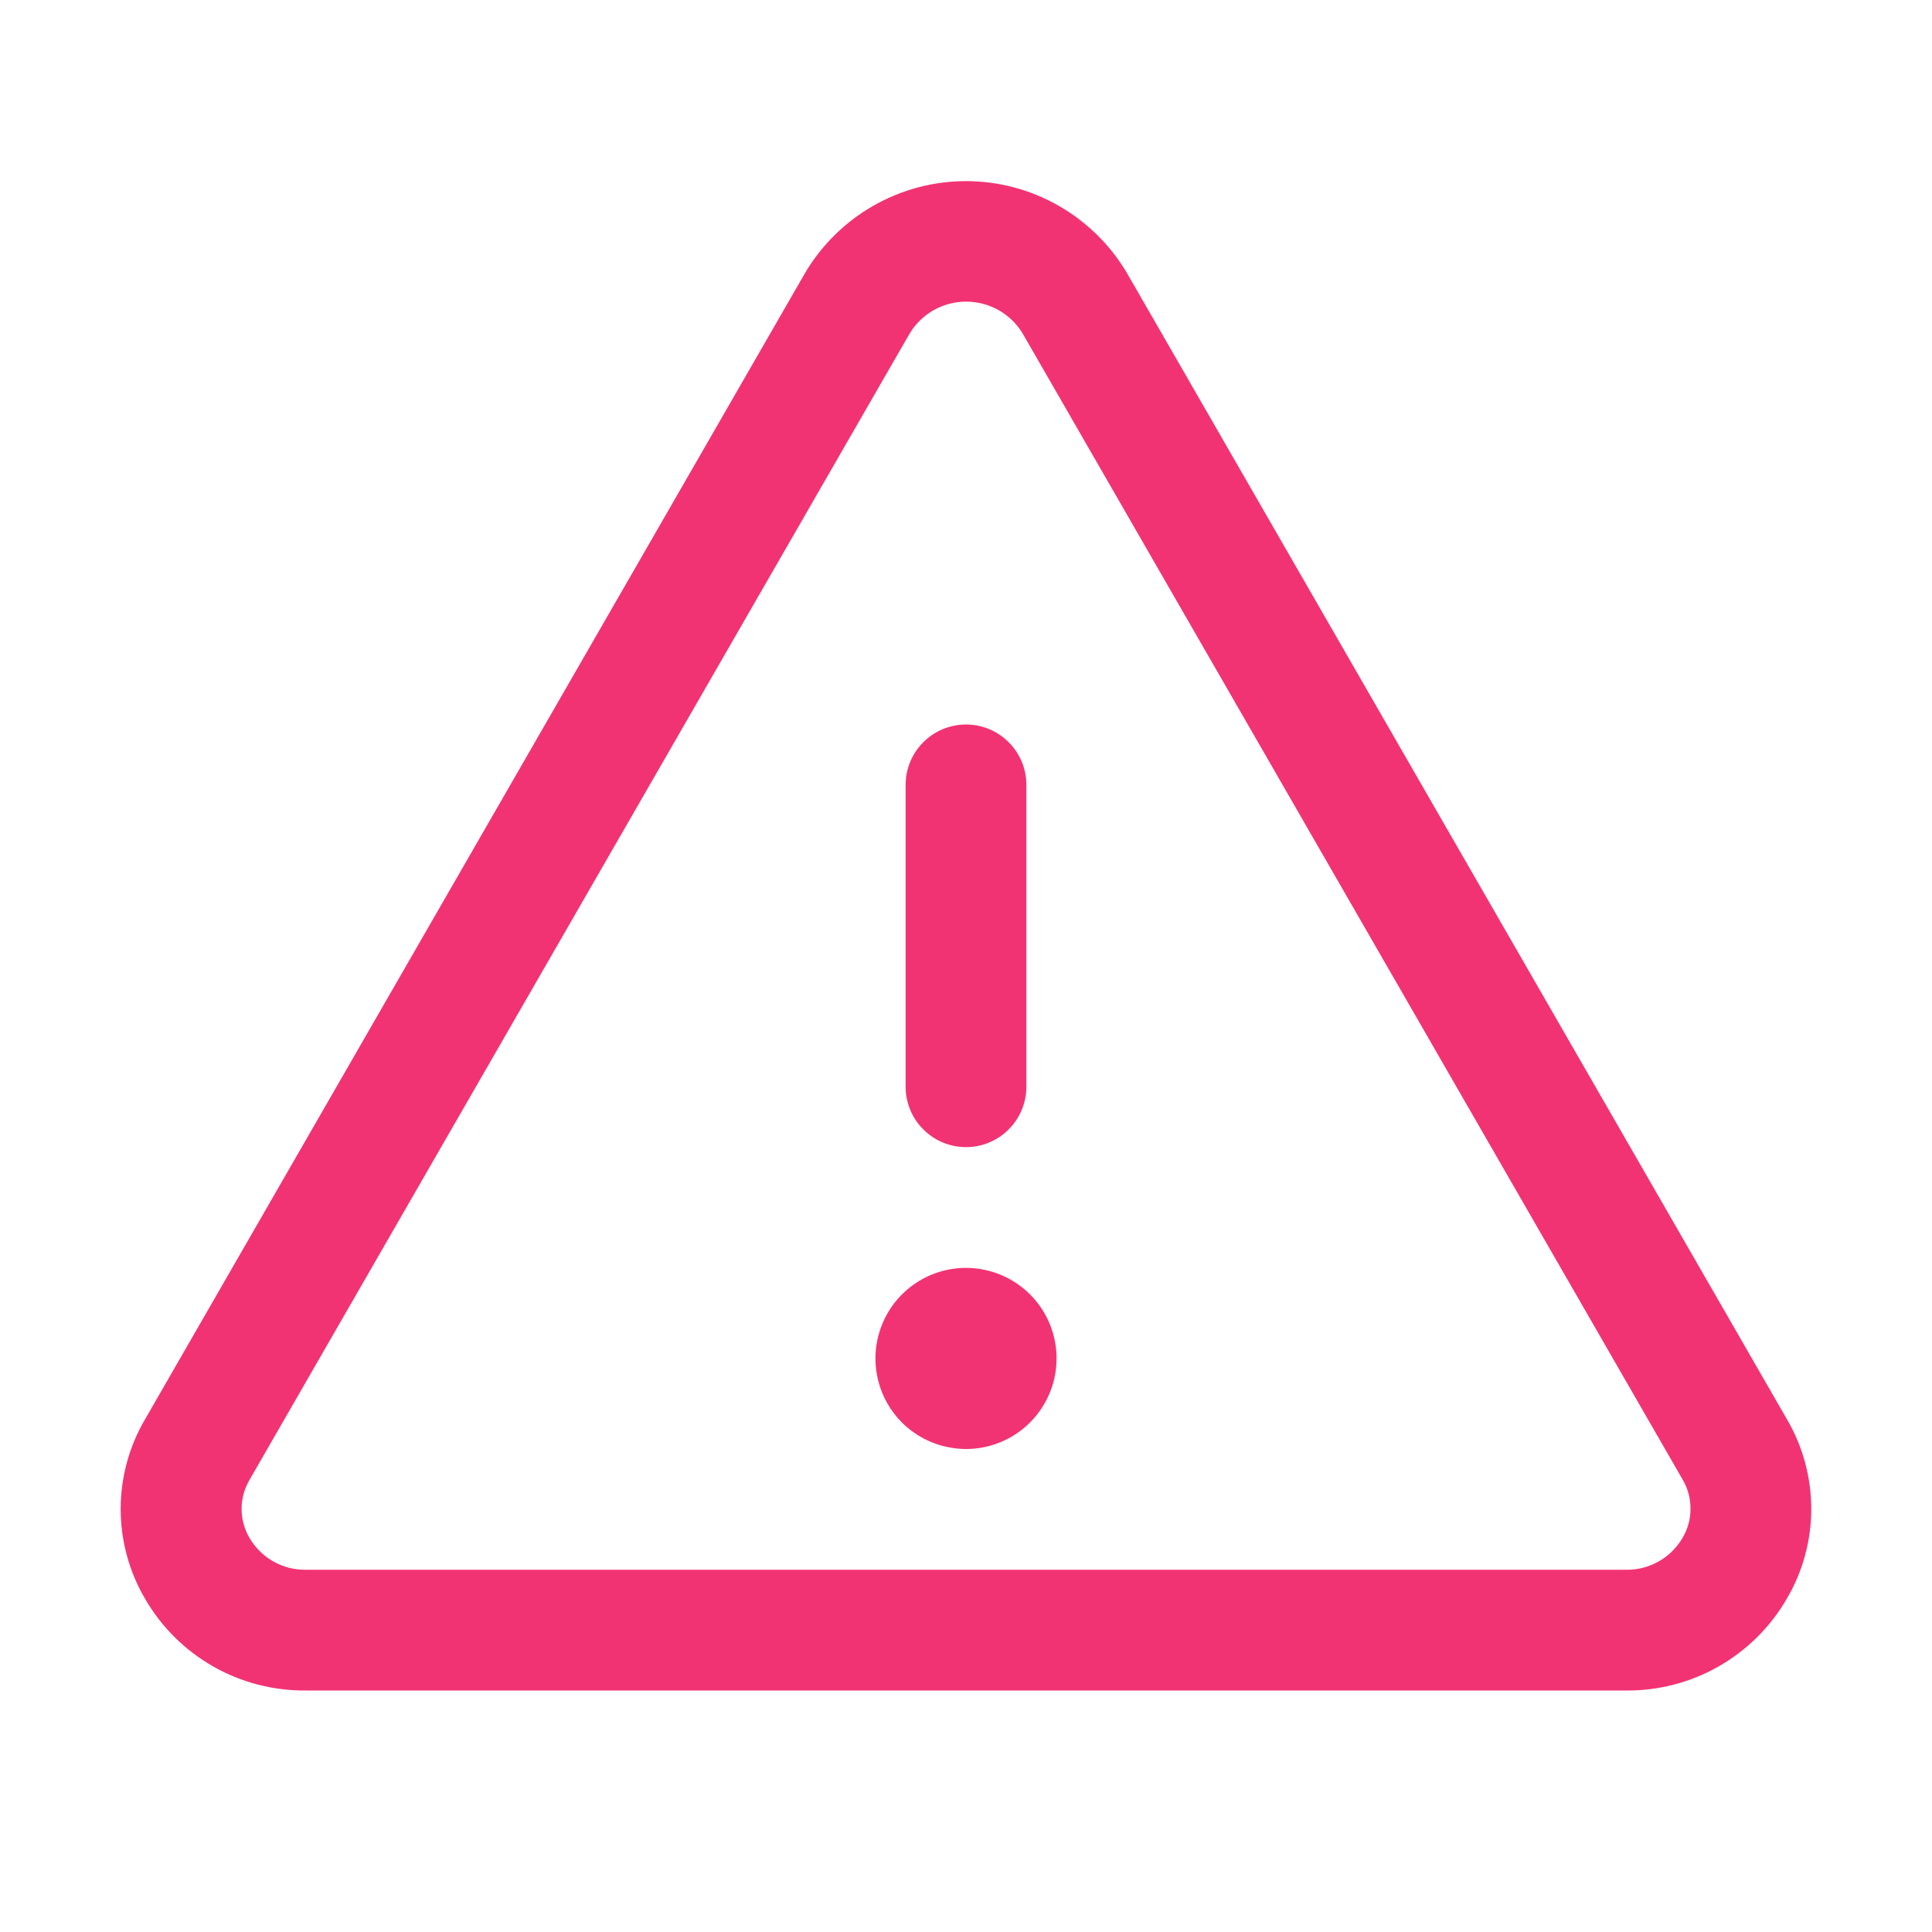 <svg width="24" height="24" viewBox="0 0 24 24" fill="none" xmlns="http://www.w3.org/2000/svg">
<path d="M22.2 17.634L14.002 3.396C13.797 3.047 13.504 2.758 13.153 2.557C12.802 2.356 12.405 2.25 12 2.25C11.595 2.25 11.198 2.356 10.847 2.557C10.496 2.758 10.203 3.047 9.998 3.396L1.8 17.634C1.603 17.971 1.499 18.355 1.499 18.745C1.499 19.136 1.603 19.52 1.8 19.857C2.002 20.208 2.294 20.499 2.646 20.7C2.998 20.901 3.397 21.004 3.802 21H20.198C20.603 21.004 21.002 20.9 21.353 20.699C21.704 20.498 21.996 20.208 22.198 19.857C22.396 19.52 22.5 19.136 22.5 18.746C22.5 18.355 22.397 17.971 22.2 17.634ZM20.9 19.106C20.828 19.228 20.726 19.329 20.602 19.398C20.479 19.467 20.34 19.503 20.198 19.5H3.802C3.66 19.503 3.521 19.467 3.398 19.398C3.274 19.329 3.172 19.228 3.1 19.106C3.036 18.997 3.001 18.872 3.001 18.744C3.001 18.617 3.036 18.492 3.1 18.383L11.299 4.145C11.372 4.023 11.475 3.923 11.598 3.853C11.721 3.784 11.86 3.747 12.002 3.747C12.143 3.747 12.283 3.784 12.406 3.853C12.529 3.923 12.632 4.023 12.705 4.145L20.904 18.383C20.968 18.492 21.001 18.618 21 18.745C21 18.872 20.965 18.997 20.9 19.106ZM11.25 13.5V9.75C11.25 9.551 11.329 9.36 11.47 9.22C11.61 9.079 11.801 9 12 9C12.199 9 12.39 9.079 12.53 9.22C12.671 9.36 12.75 9.551 12.75 9.75V13.5C12.75 13.699 12.671 13.89 12.53 14.03C12.39 14.171 12.199 14.25 12 14.25C11.801 14.25 11.61 14.171 11.47 14.03C11.329 13.89 11.25 13.699 11.25 13.5ZM13.125 16.875C13.125 17.098 13.059 17.315 12.935 17.5C12.812 17.685 12.636 17.829 12.431 17.914C12.225 18 11.999 18.022 11.781 17.978C11.562 17.935 11.362 17.828 11.204 17.671C11.047 17.513 10.94 17.313 10.897 17.095C10.853 16.876 10.876 16.65 10.961 16.445C11.046 16.239 11.19 16.063 11.375 15.94C11.56 15.816 11.777 15.75 12 15.75C12.298 15.75 12.585 15.869 12.796 16.08C13.007 16.291 13.125 16.577 13.125 16.875Z" fill="#F23373"/>
</svg>
